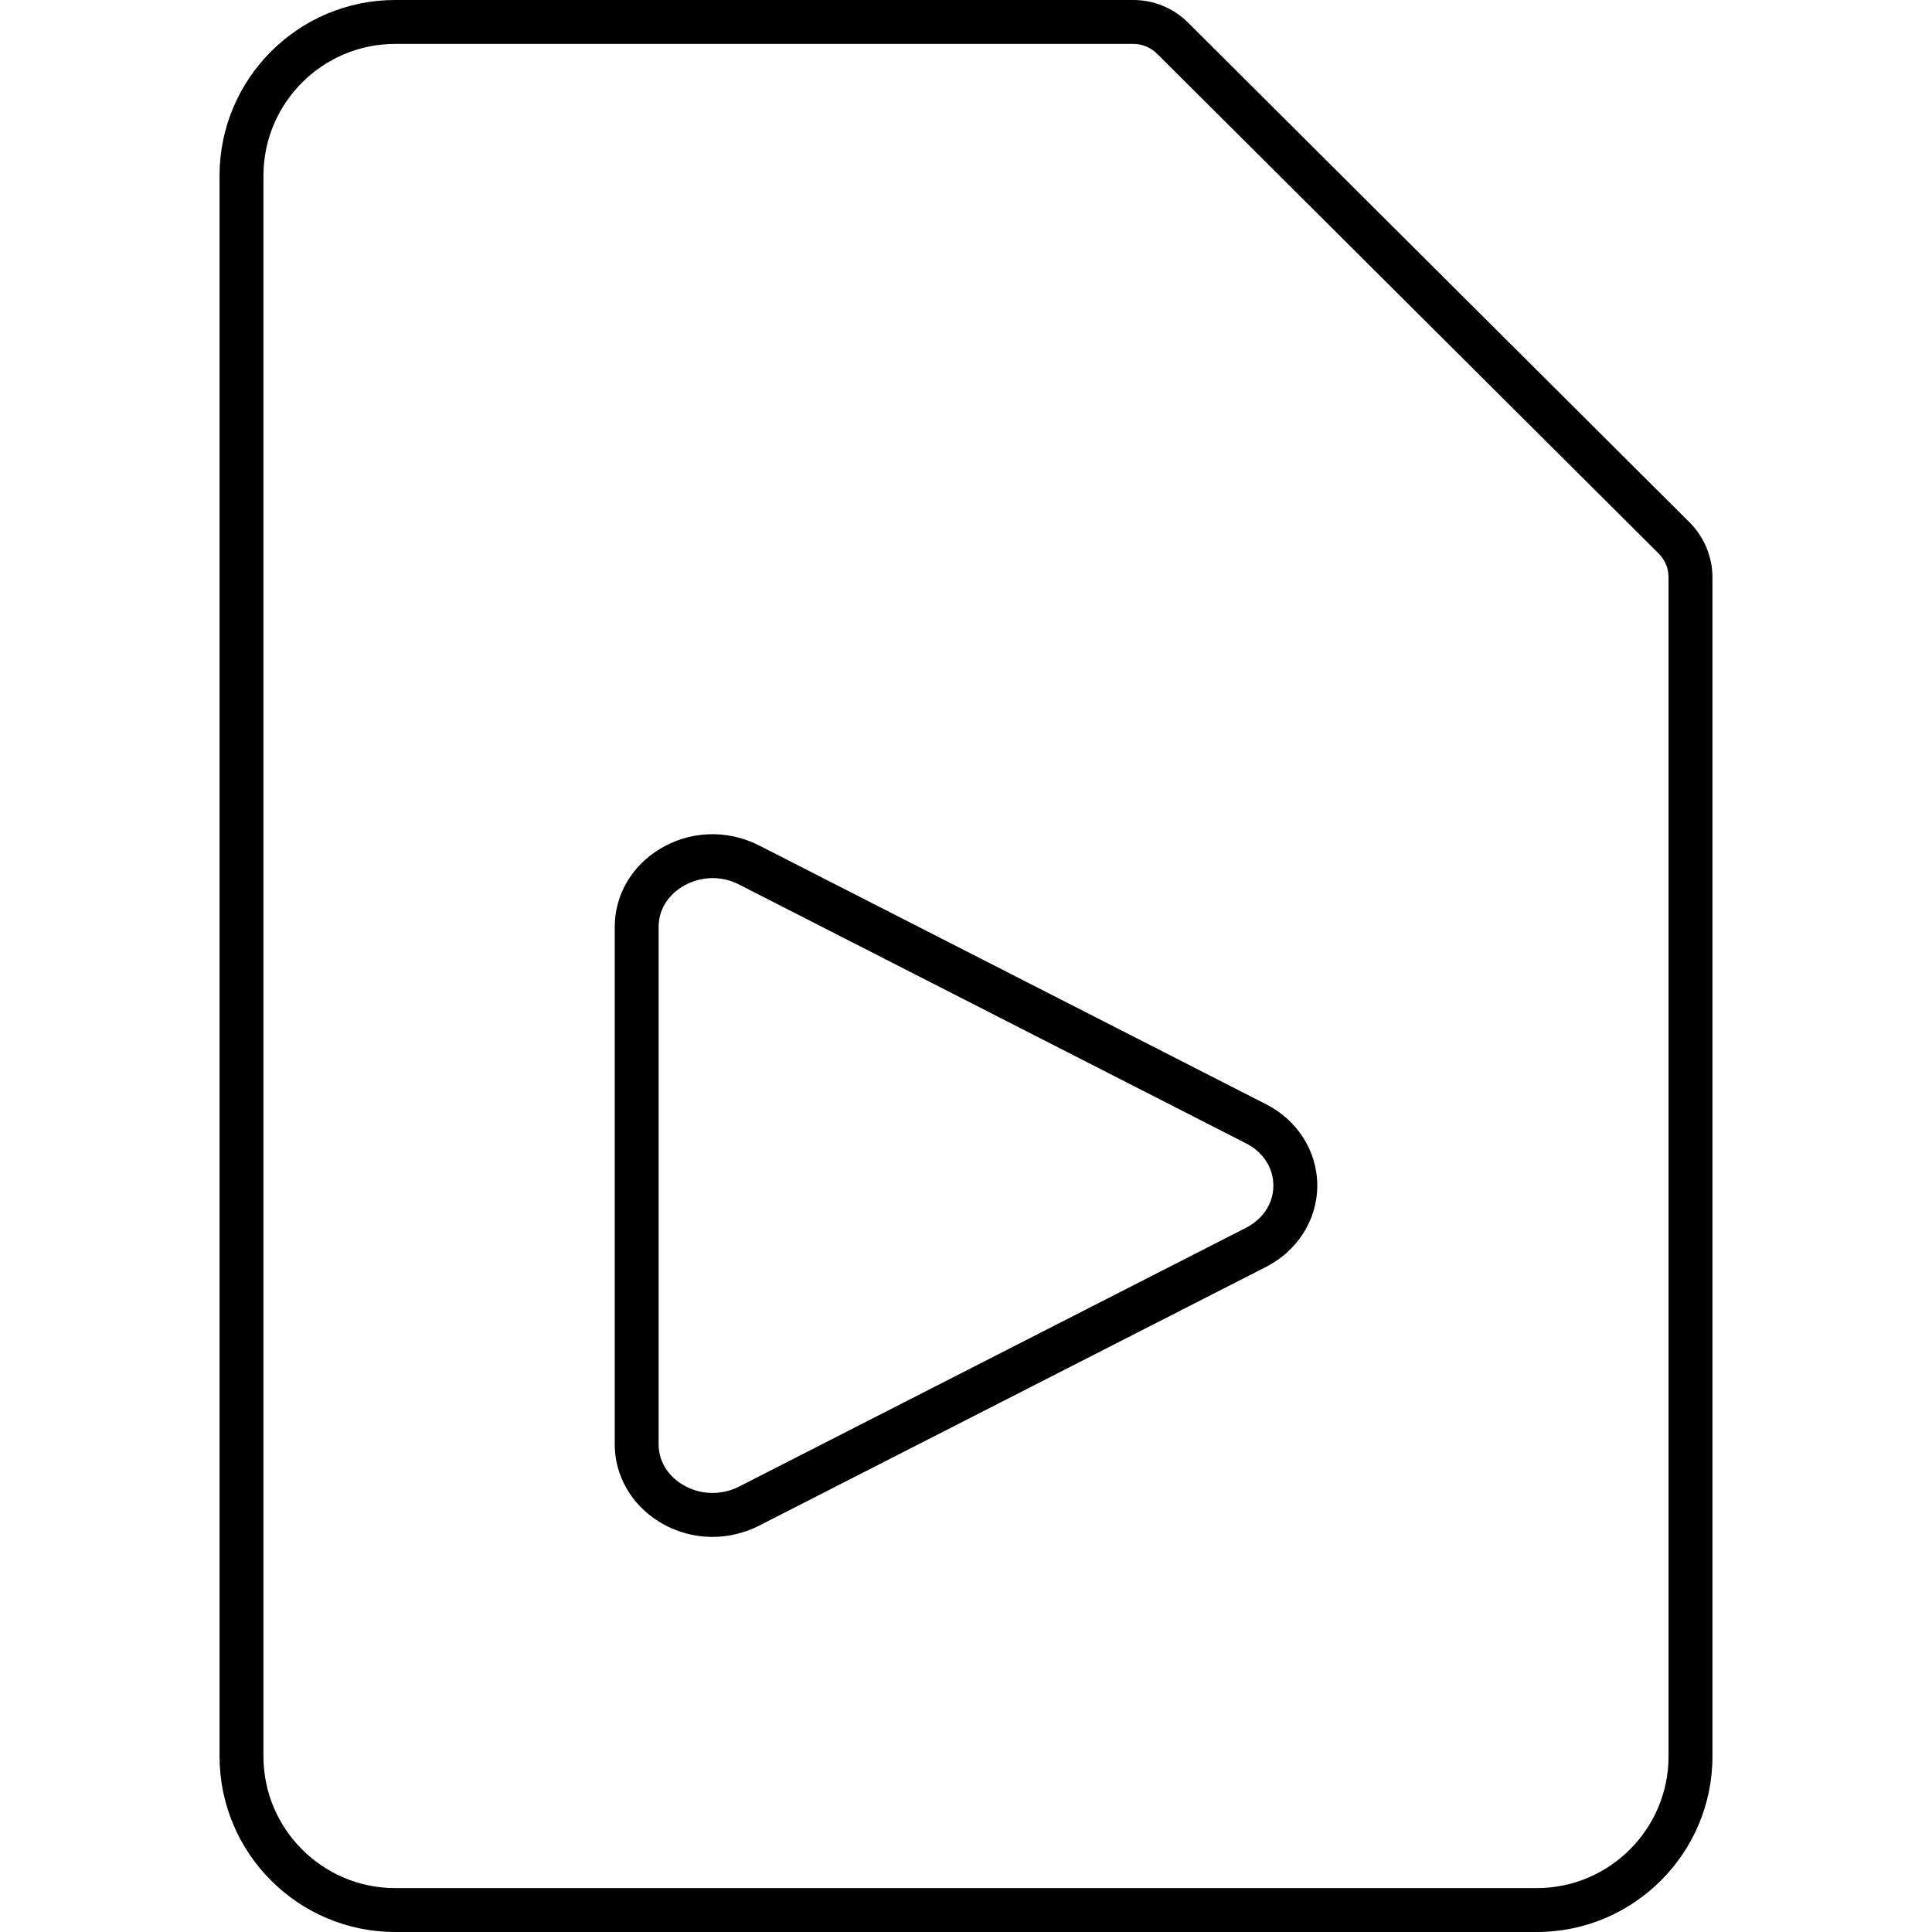 <svg width="44" height="44" viewBox="0 0 44 44" xmlns="http://www.w3.org/2000/svg"><title>sources-and-media/file-video_44</title><path d="M38 40c0 1.654-1.346 3-3 3L9 43c-1.654 0-3-1.346-3-3L6 4c0-1.654 1.346-3 3-3l16.809 0c.205 0 .398.08.544.225l11.422 11.382c.145.145.225.337.225.541L38 40zm.48-28.102c.331.33.52.785.52 1.25L39 40c0 2.206-1.794 4-4 4L9 44c-2.206 0-4-1.794-4-4L5 4c0-2.206 1.794-4 4-4l16.809 0c.471 0 .915.184 1.249.516L38.48 11.898zM28.356 27.973l-11.534 5.888c-.417.206-.9.184-1.292-.059-.337-.21-.53-.541-.53-.91l0-11.783c0-.369.193-.7.53-.91.215-.133.457-.201.699-.201.201 0 .402.046.588.139l11.545 5.894c.399.198.638.56.638.969 0 .41-.239.772-.644.973zm.455-2.836l-11.544-5.893c-.728-.361-1.575-.323-2.264.105-.628.391-1.003 1.048-1.003 1.76l0 11.783c0 .712.375 1.369 1.003 1.76.375.232.797.35 1.222.35.356 0 .713-.082 1.047-.248l11.533-5.887c.738-.366 1.195-1.081 1.195-1.867 0-.786-.457-1.501-1.189-1.863z" fill-rule="evenodd"/></svg>